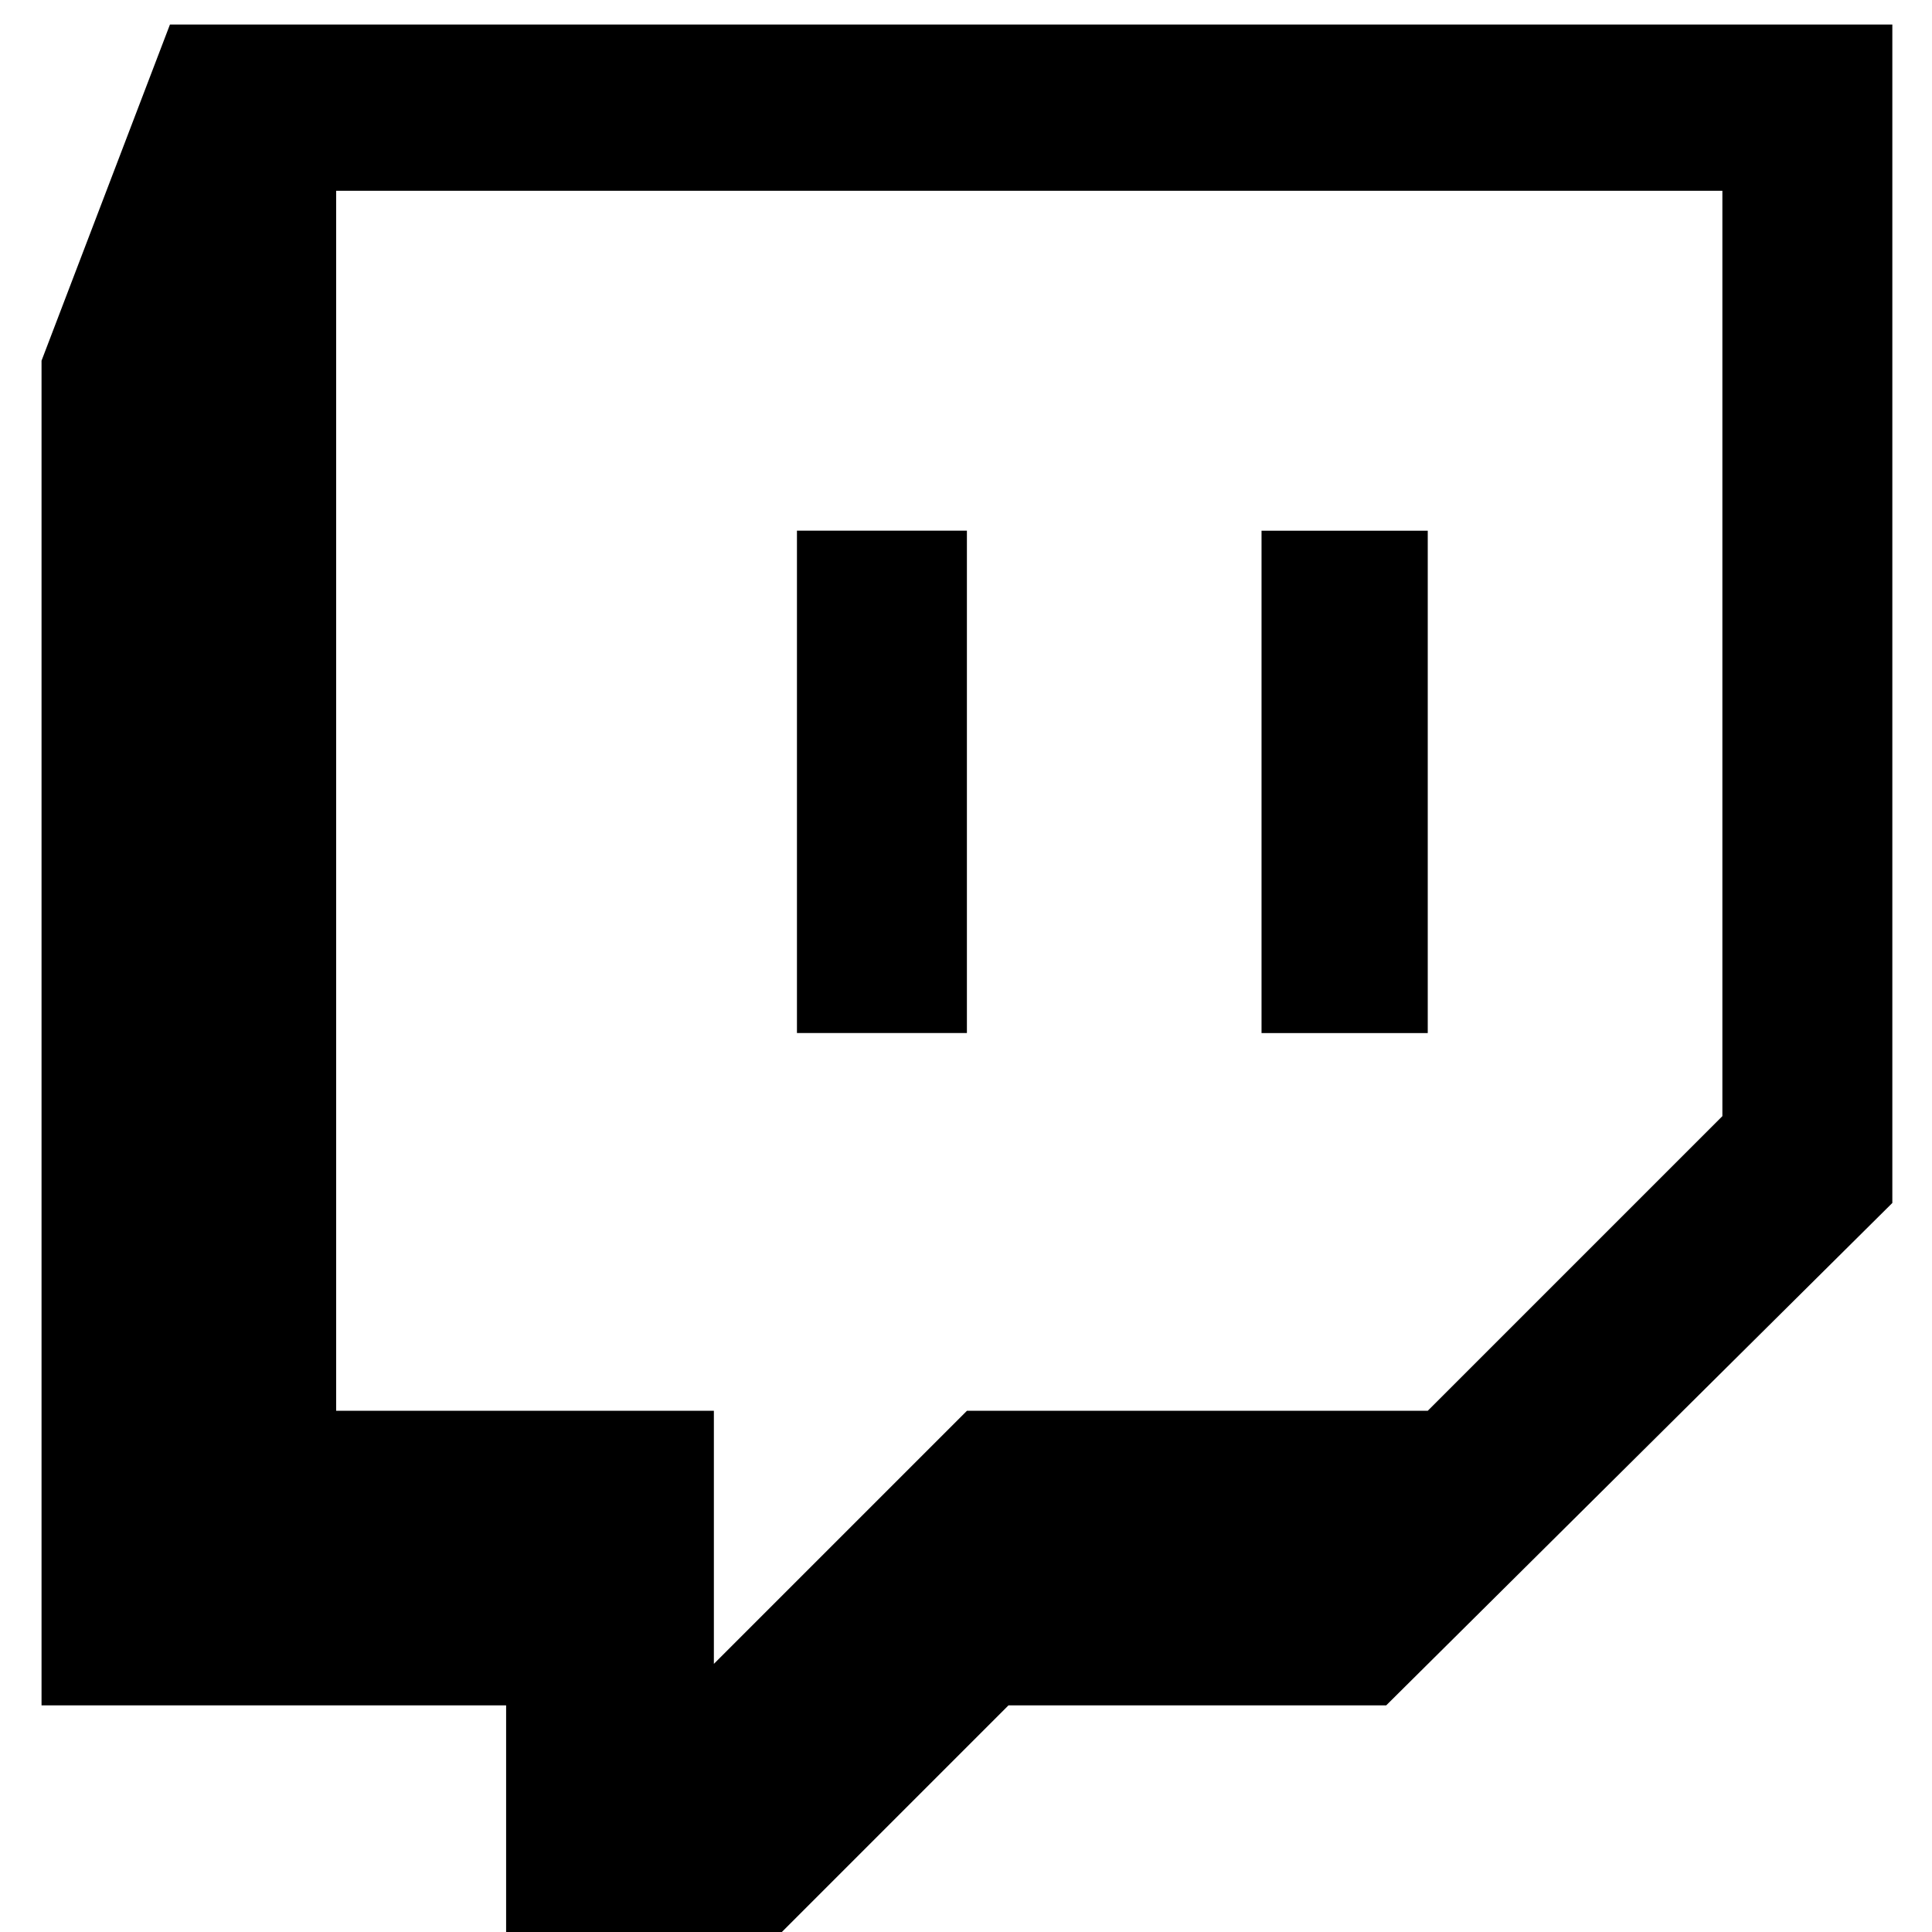 <svg xmlns="http://www.w3.org/2000/svg" width="32" height="32" viewBox="0 0 32 32"><title>twitch</title><path d="M22.96 28.246h-6.256l-4.192 4.192H8.383v-4.192H.688V5.974L2.815.406h28.528v19.519zm5.568-9.759V3.16H5.568v20.207h6.256v4.192l4.192-4.192h7.632zM20.895 8.79v8.321h2.753V8.79zM13.2 17.11h2.815V8.789H13.2z"/></svg>